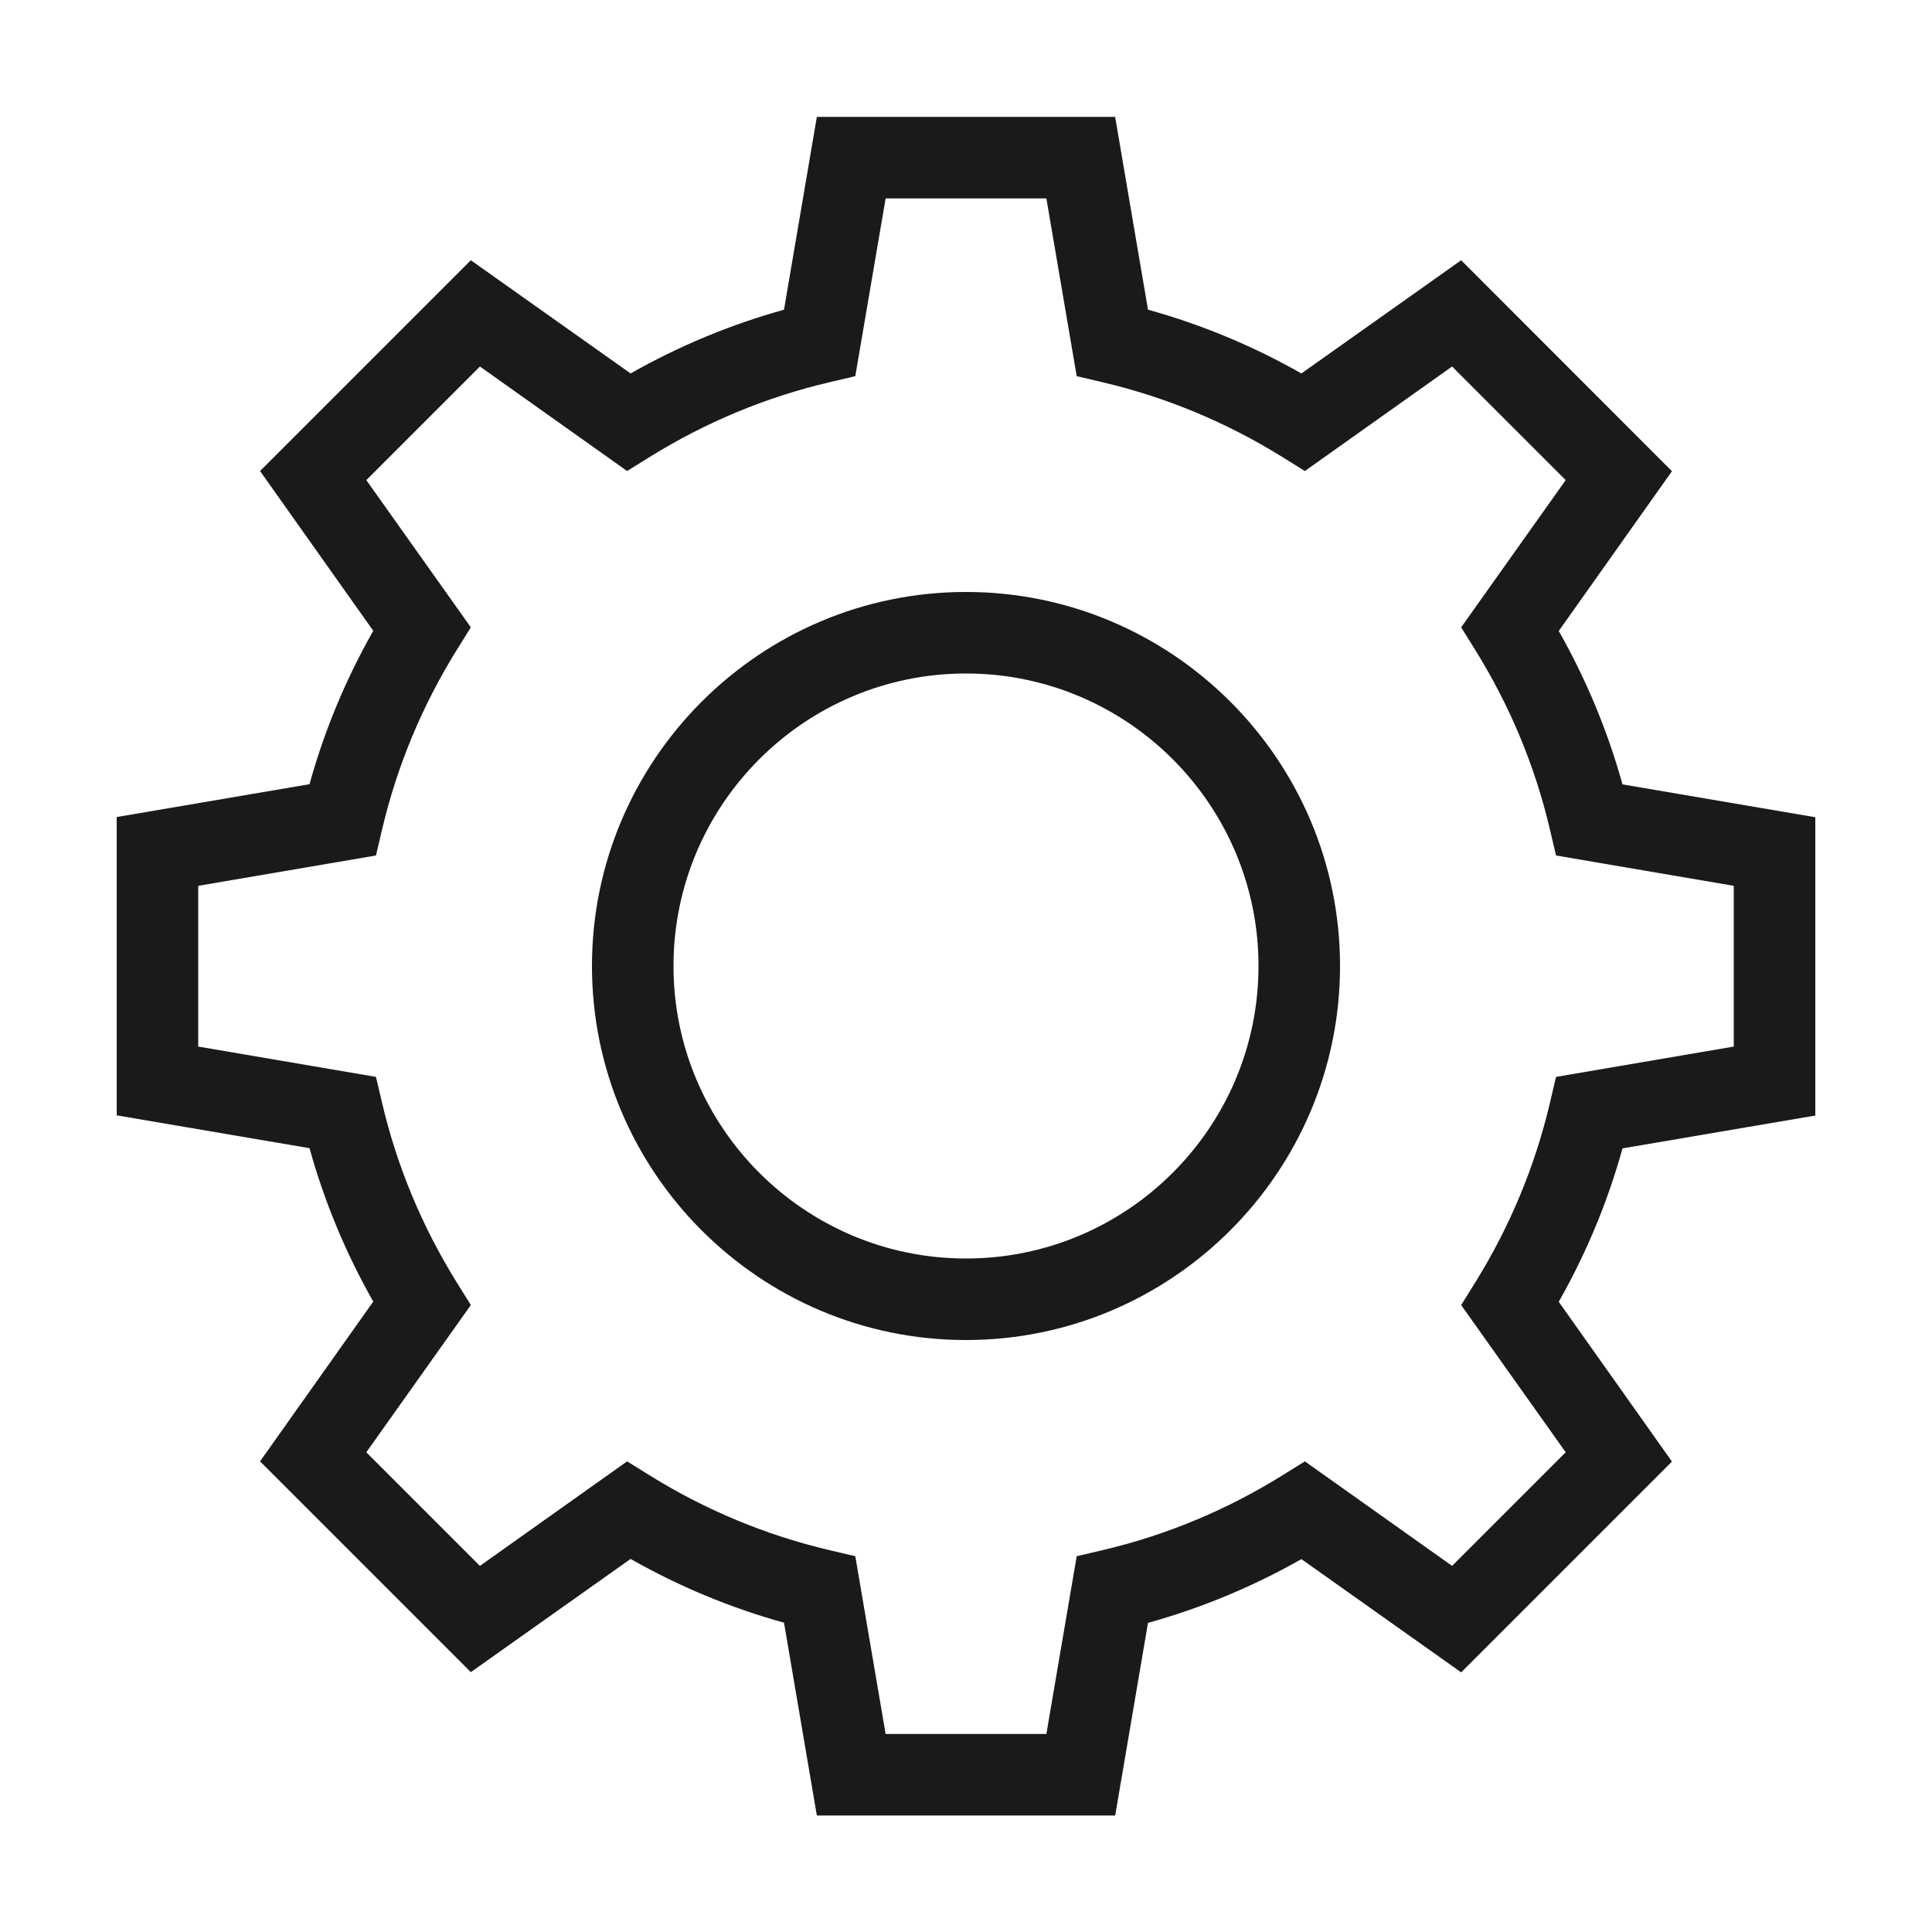 <?xml version="1.0" encoding="UTF-8"?>
<svg id="icons" xmlns="http://www.w3.org/2000/svg" viewBox="0 0 100 100">
  <defs>
    <style>
      .cls-1 {
        fill: #1a1a1a;
        stroke-width: 0px;
      }
    </style>
  </defs>
  <path class="cls-1" d="M50,69.36c-10.68,0-19.36-8.69-19.36-19.36s8.69-19.36,19.36-19.36,19.36,8.69,19.36,19.36-8.69,19.36-19.36,19.36ZM50,34.86c-8.35,0-15.14,6.79-15.14,15.14s6.79,15.14,15.14,15.14,15.14-6.79,15.14-15.14-6.79-15.14-15.14-15.14Z"/>
  <path class="cls-1" d="M57.72,93.97h-15.44l-1.7-9.98c-2.78-.77-5.44-1.88-7.94-3.3l-8.27,5.86-10.91-10.91,5.86-8.27c-1.42-2.5-2.53-5.17-3.3-7.94l-9.98-1.7v-15.44l9.98-1.7c.77-2.78,1.88-5.44,3.3-7.94l-5.86-8.27,10.91-10.91,8.27,5.86c2.5-1.42,5.17-2.53,7.94-3.3l1.7-9.98h15.44l1.7,9.98c2.78.77,5.44,1.88,7.94,3.3l8.27-5.86,10.91,10.92-5.86,8.27c1.42,2.5,2.53,5.17,3.3,7.94l9.98,1.7v15.44l-9.98,1.7c-.77,2.78-1.88,5.44-3.3,7.94l5.86,8.27-10.91,10.91-8.27-5.86c-2.5,1.42-5.17,2.53-7.94,3.3l-1.7,9.98ZM45.84,89.75h8.32l1.57-9.2,1.36-.32c3.28-.77,6.39-2.07,9.26-3.85l1.19-.74,7.62,5.41,5.88-5.88-5.41-7.62.74-1.19c1.78-2.87,3.08-5.99,3.85-9.26l.32-1.36,9.2-1.57v-8.32l-9.2-1.57-.32-1.36c-.77-3.28-2.07-6.39-3.85-9.26l-.74-1.19,5.41-7.62-5.88-5.88-7.62,5.41-1.19-.74c-2.87-1.78-5.99-3.08-9.26-3.85l-1.36-.32-1.57-9.2h-8.32l-1.57,9.2-1.36.32c-3.28.77-6.39,2.07-9.26,3.85l-1.19.74-7.62-5.41-5.88,5.88,5.41,7.62-.74,1.19c-1.78,2.87-3.08,5.99-3.85,9.26l-.32,1.36-9.2,1.57v8.32l9.2,1.57.32,1.36c.77,3.28,2.07,6.39,3.85,9.26l.74,1.19-5.41,7.62,5.88,5.88,7.62-5.41,1.19.74c2.87,1.78,5.99,3.08,9.26,3.85l1.36.32,1.57,9.2Z"/>
</svg>